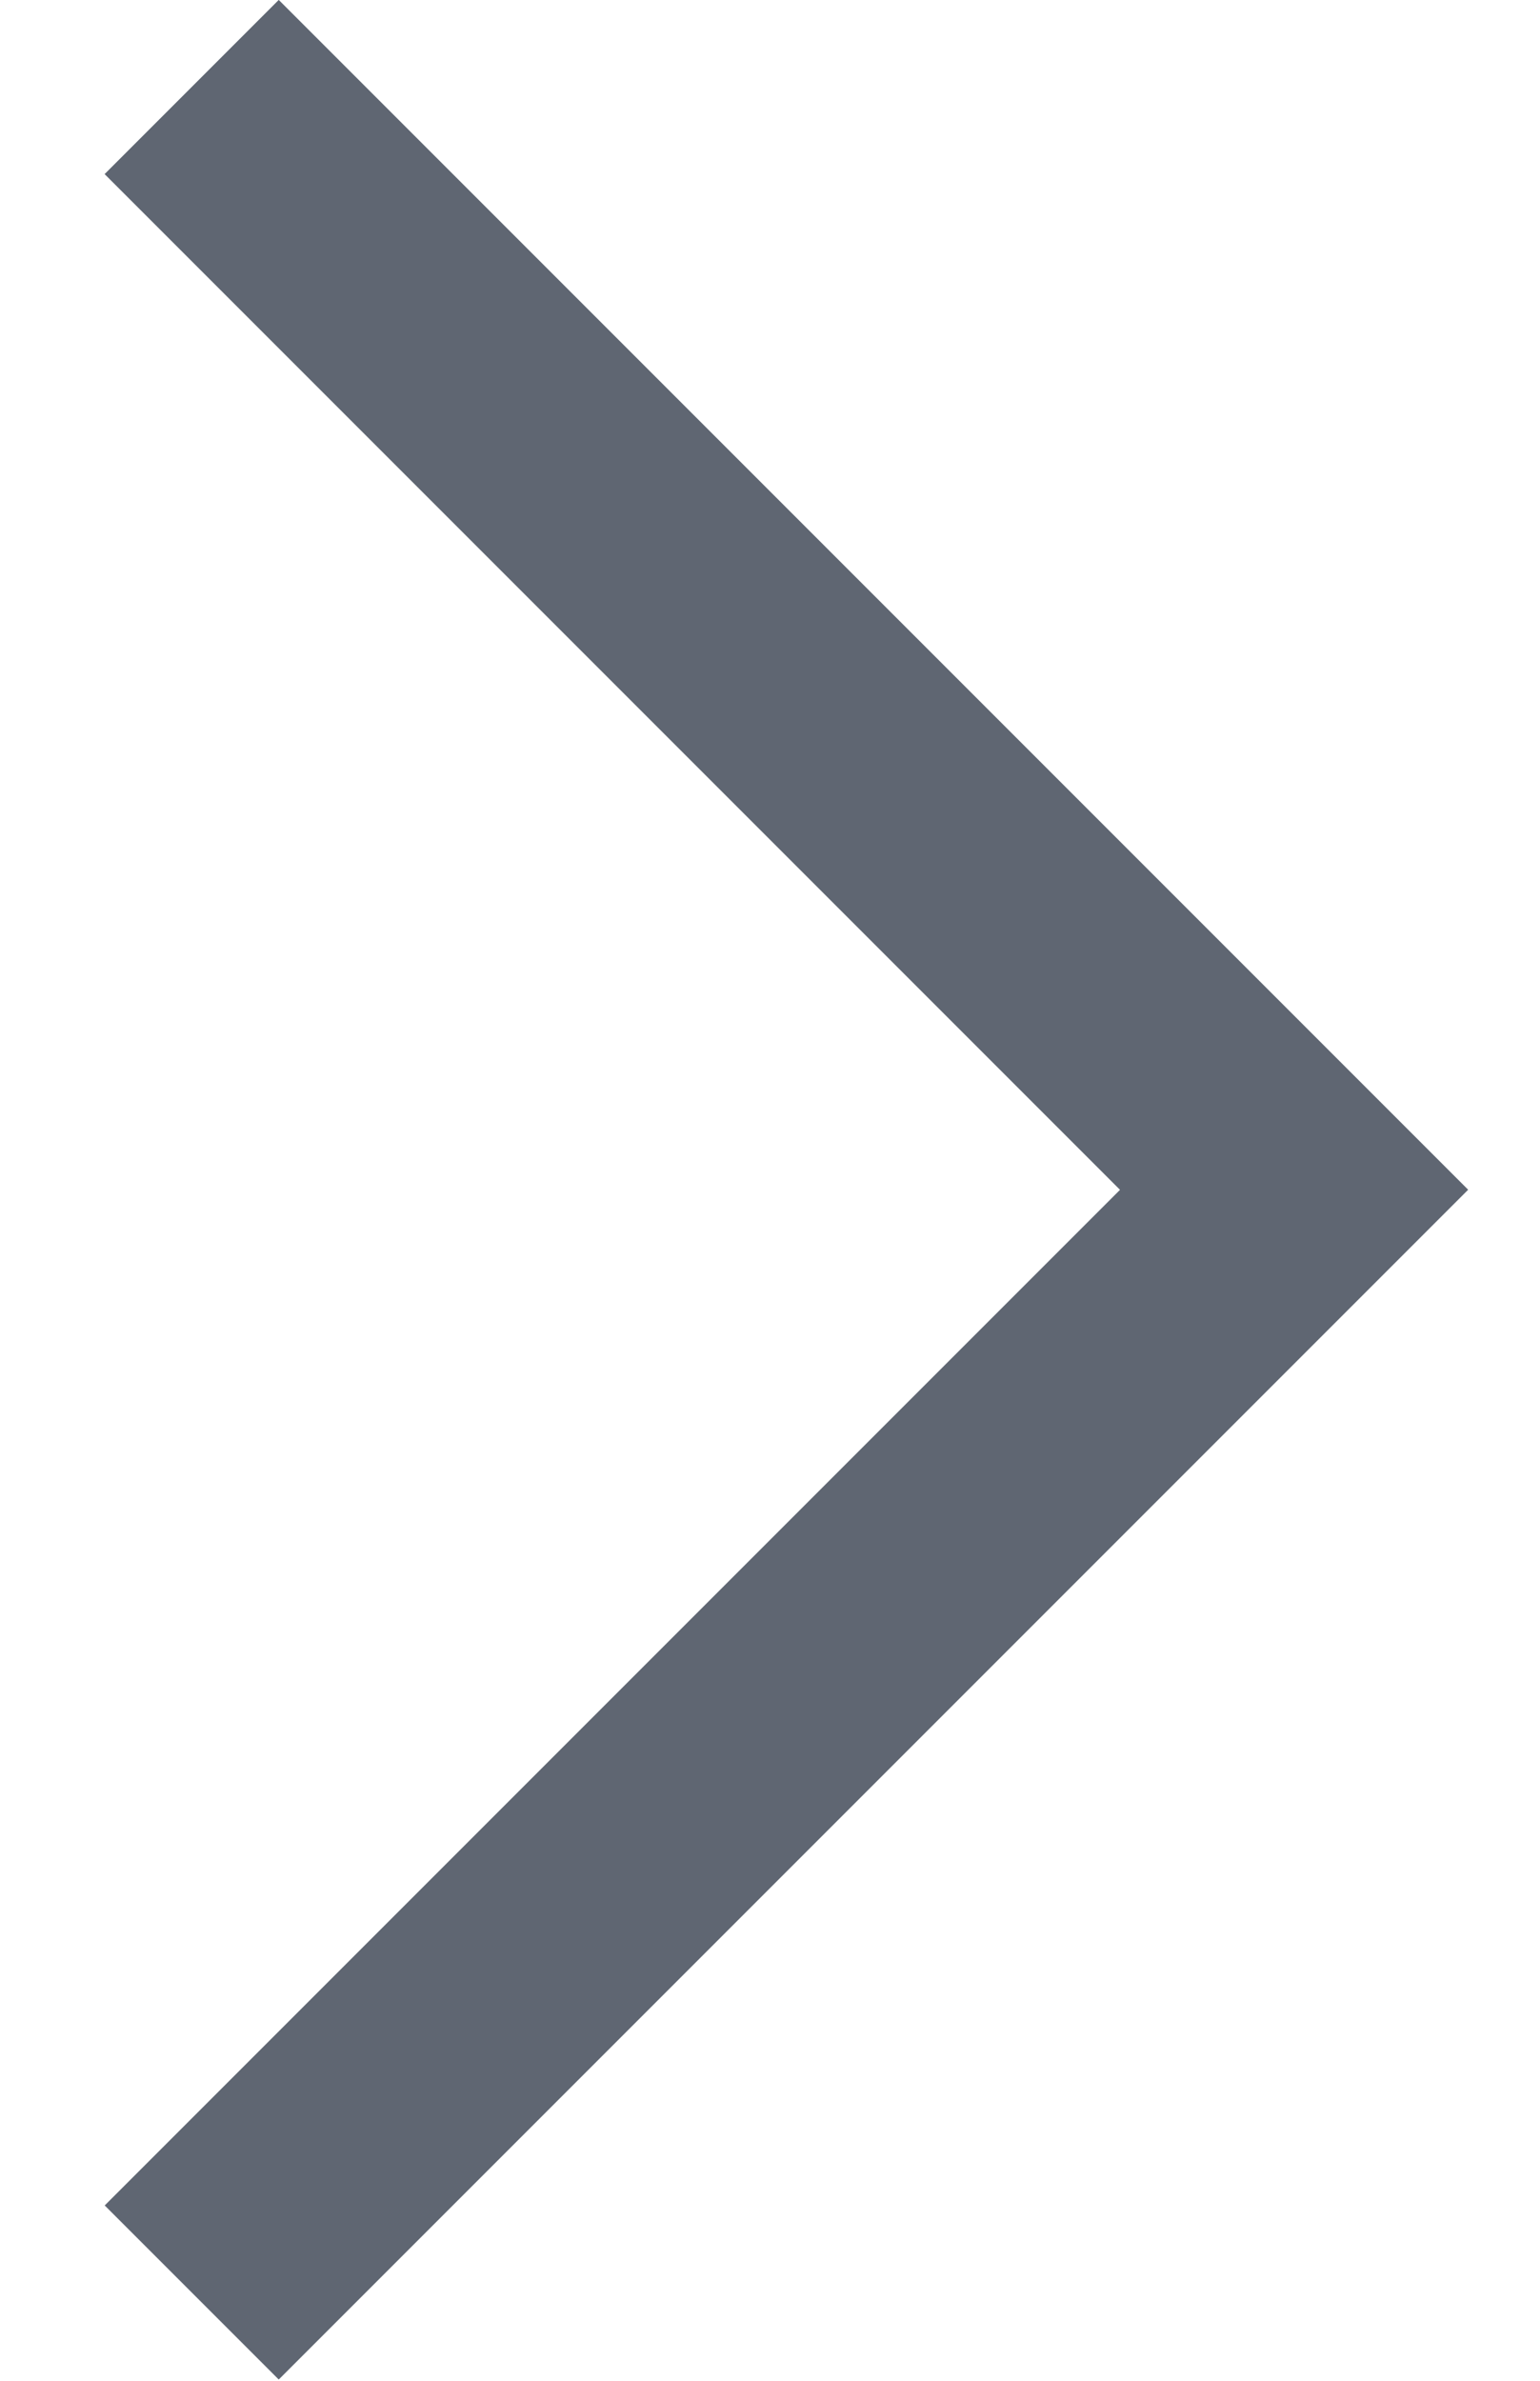 <?xml version="1.0" encoding="UTF-8" standalone="no"?>
<svg width="11px" height="17px" viewBox="0 0 11 17" version="1.1" xmlns="http://www.w3.org/2000/svg" xmlns:xlink="http://www.w3.org/1999/xlink">
    <!-- Generator: Sketch 3.7.1 (28215) - http://www.bohemiancoding.com/sketch -->
    <title>Rectangle 11</title>
    <desc>Created with Sketch.</desc>
    <defs></defs>
    <g id="Page-1" stroke="none" stroke-width="1" fill="none" fill-rule="evenodd">
        <g id="Coechella" transform="translate(-872, -1027)" fill="#5F6672">
            <g id="Group-6" transform="translate(569, 1026)">
                <path d="M299.863,3.488 L310.999,3.488 L310.999,5.247 L300.742,5.247 L300.742,15.503 L298.984,15.503 L298.984,3.488 L299.863,3.488 Z" id="Rectangle-11" transform="translate(304.991, 9.496) scale(-1, 1) rotate(-45) translate(-304.991, -9.496) "></path>
            </g>
        </g>
    </g>
</svg>